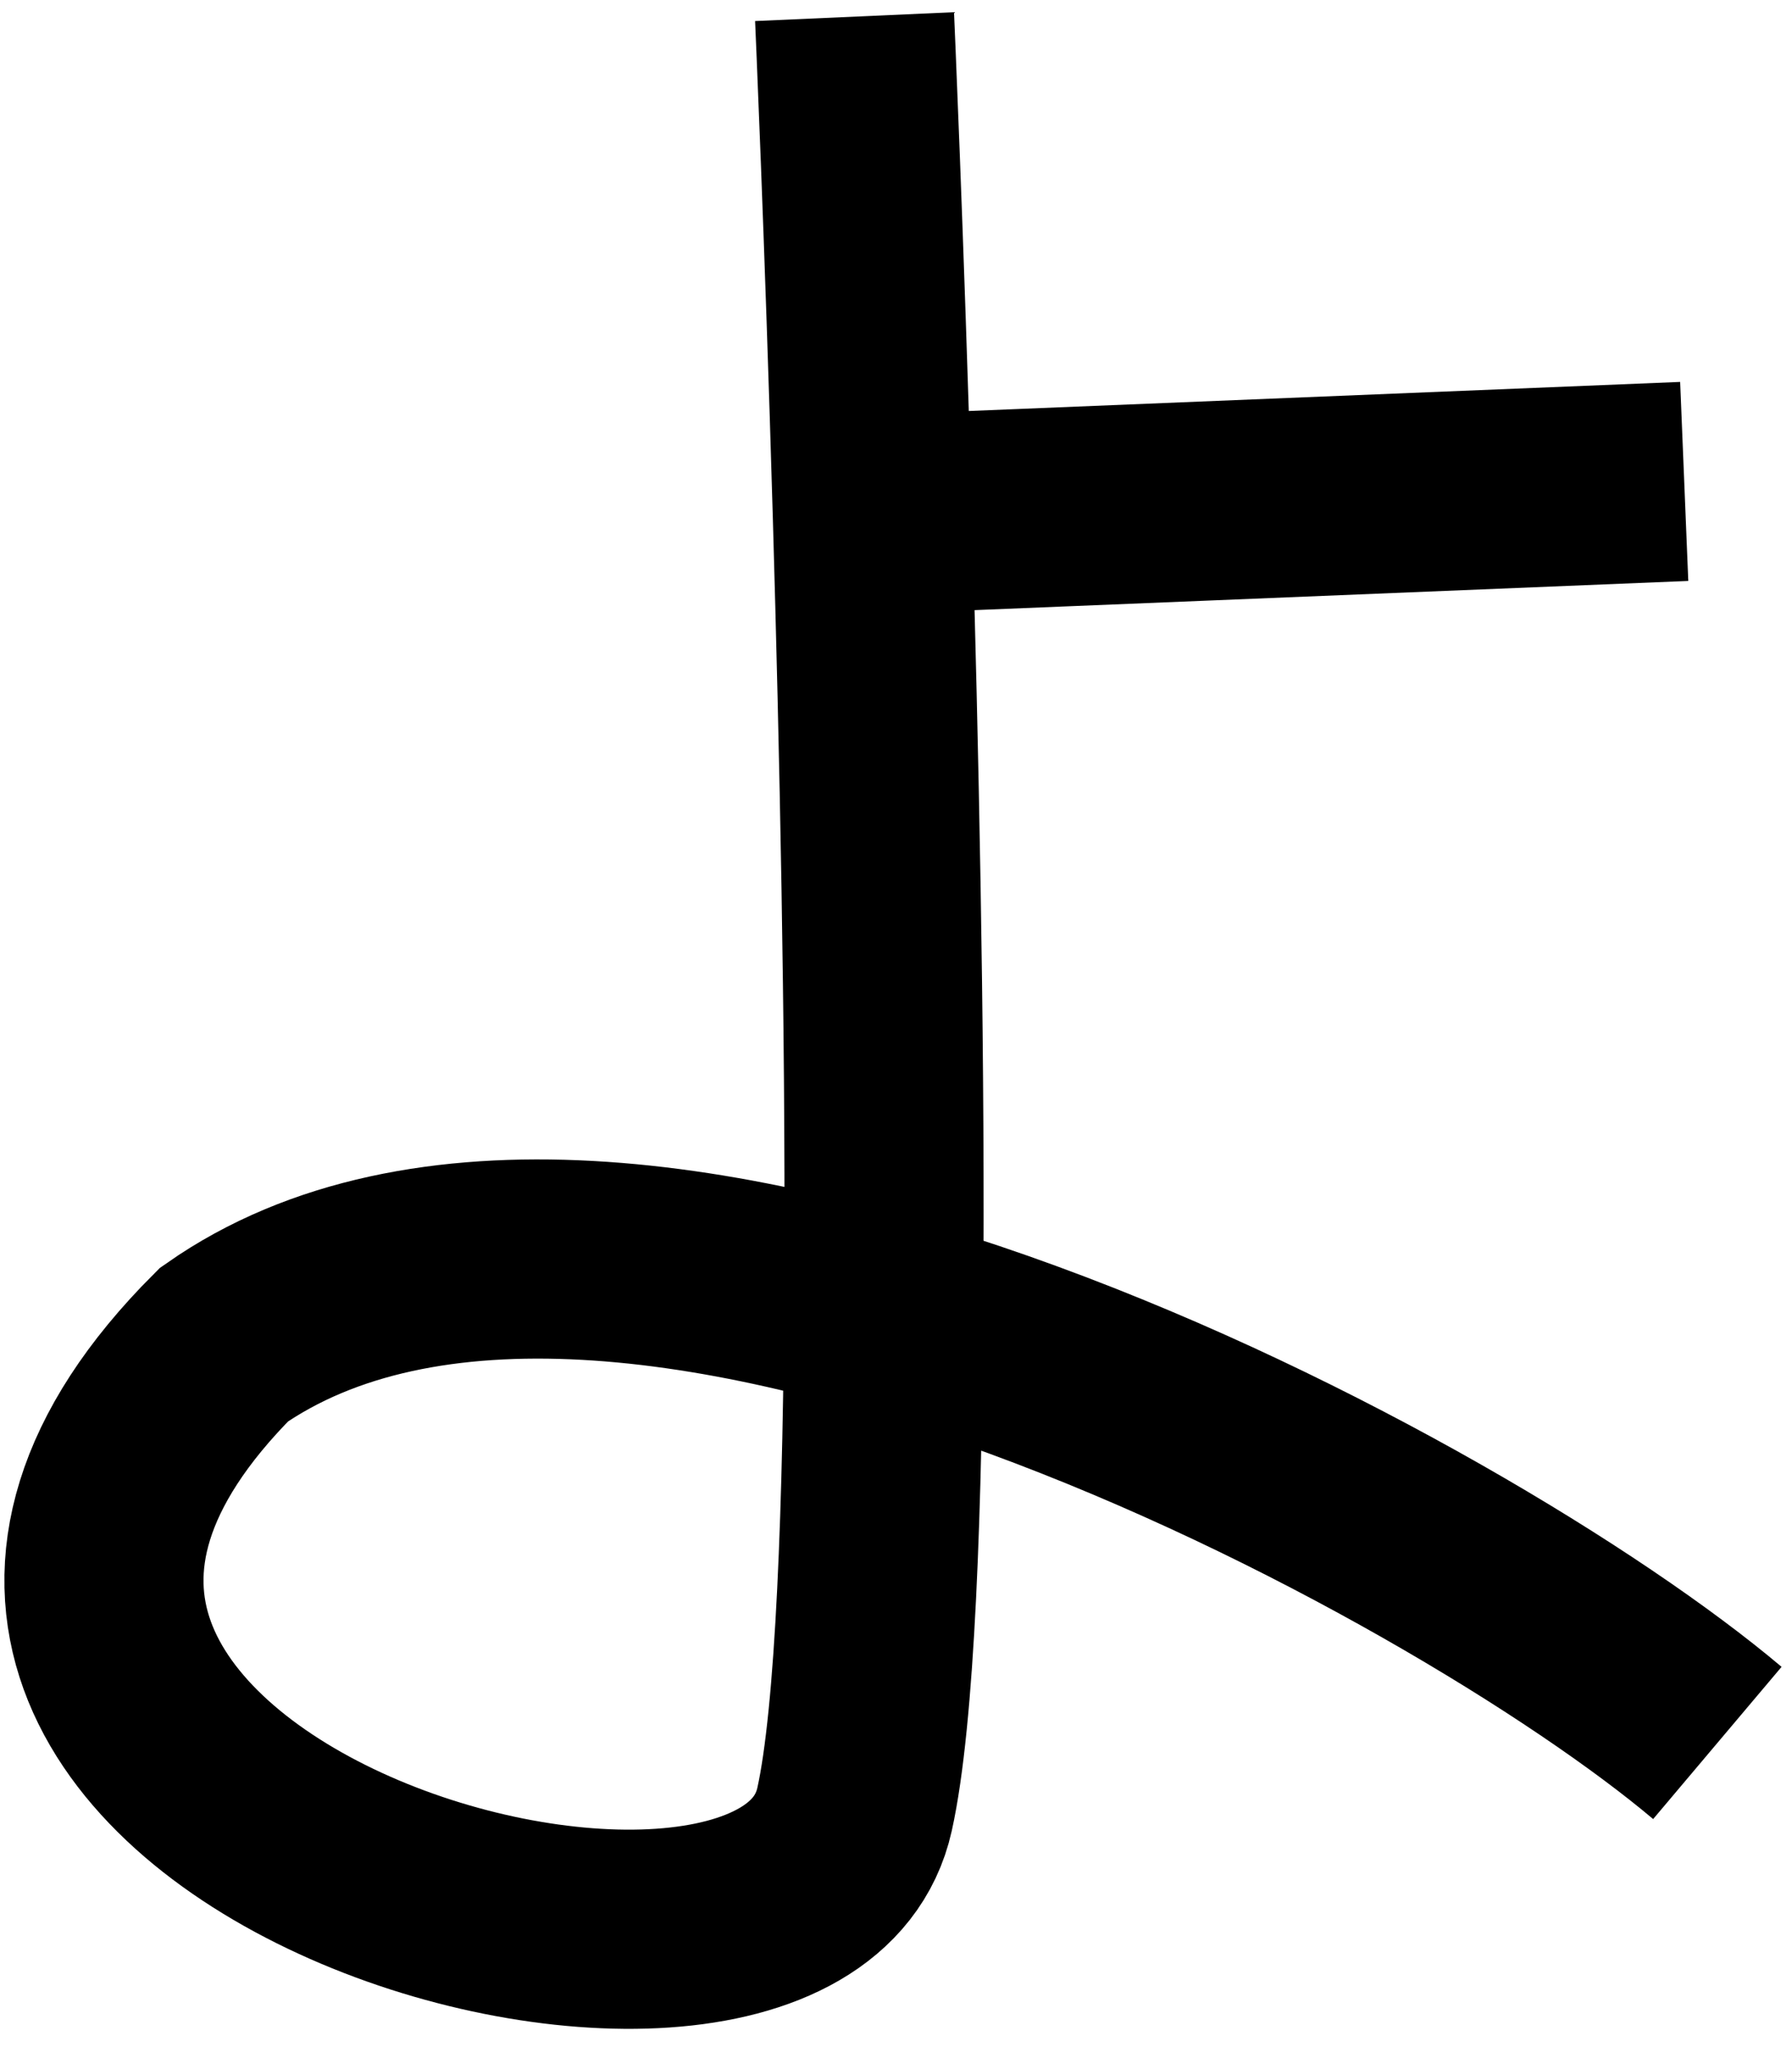 <svg width="54" height="62" viewBox="0 0 54 62" fill="none" xmlns="http://www.w3.org/2000/svg">
<path d="M25.751 0.501C25.751 0.501 26.039 6.974 26.287 15.502M51.751 52.502C44.057 46.008 18.612 32.212 6.751 40.502C-7.249 54.502 23.751 63.502 25.751 54.502C26.993 48.915 26.693 29.457 26.287 15.502M26.287 15.502L50.752 14.502" stroke="black" stroke-width="6"/>
</svg>

